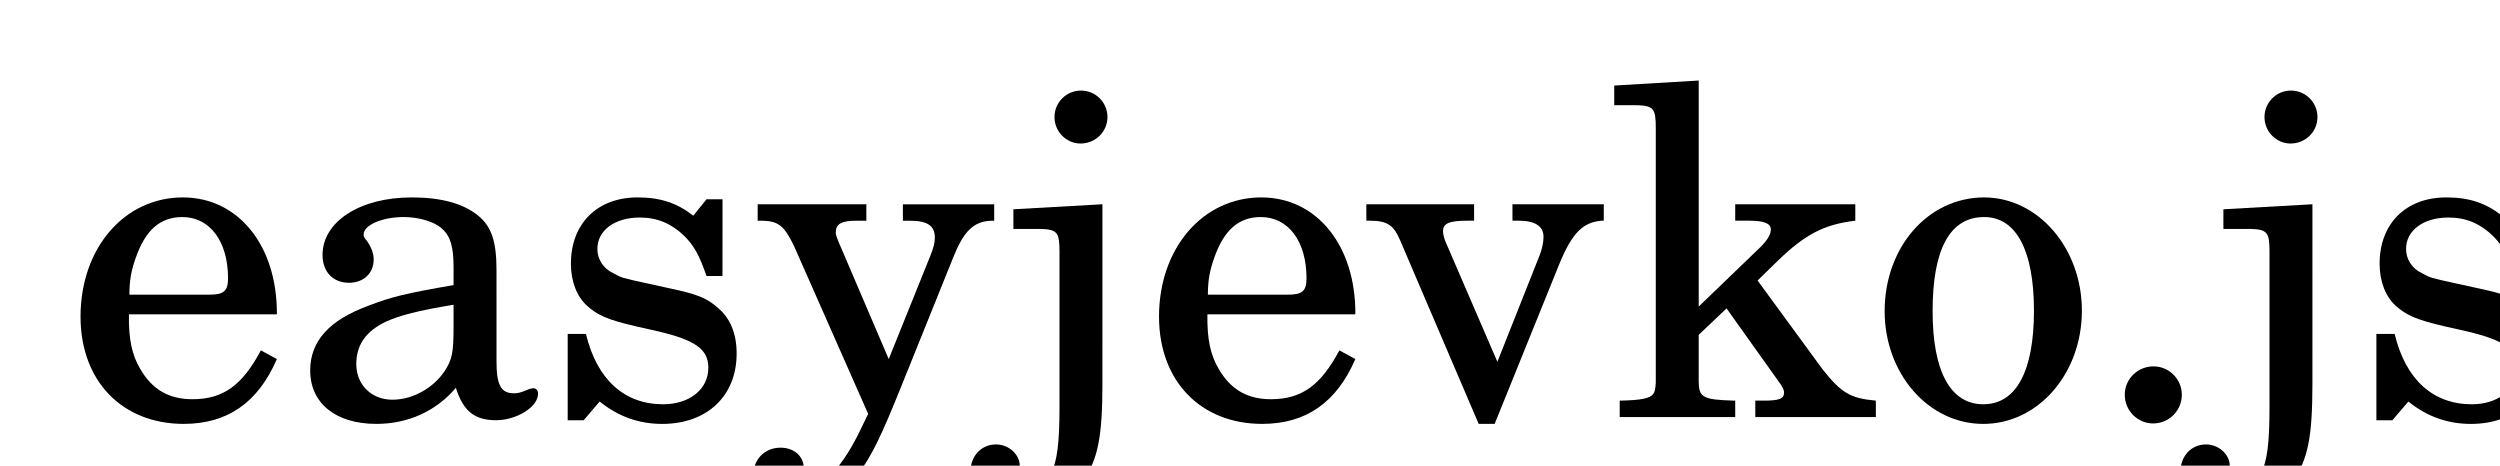 <?xml version="1.0" encoding="UTF-8"?>
<svg width="139.07mm" height="25.912mm" version="1.1" viewBox="0 0 139.07 25.912" xmlns="http://www.w3.org/2000/svg">
 <defs>
  <filter id="a" x="-.056" y="-.321" width="1.141" height="1.808" color-interpolation-filters="sRGB">
   <feFlood flood-color="rgb(0,0,0)" flood-opacity=".498" result="flood"/>
   <feComposite in="flood" in2="SourceGraphic" operator="in" result="composite1"/>
   <feGaussianBlur in="composite1" result="blur" stdDeviation="0.2"/>
   <feOffset dx="1" dy="1" result="offset"/>
   <feComposite in="SourceGraphic" in2="offset" result="fbSourceGraphic"/>
   <feColorMatrix in="fbSourceGraphic" result="fbSourceGraphicAlpha" values="0 0 0 -1 0 0 0 0 -1 0 0 0 0 -1 0 0 0 0 1 0"/>
   <feColorMatrix in="fbSourceGraphic" result="result1" values="0 0 0 0 0 0 0 0 0 0 0 0 0 0 0 0.21 0.72 0.07 0 0 "/>
   <feColorMatrix result="result9" values="1 0 0 0 0 0 1 0 0 0 0 0 1 0 0 0 0 0 2 0 "/>
   <feComposite in="fbSourceGraphic" in2="result9" operator="in" result="result4"/>
   <feFlood flood-color="rgb(0,0,0)" result="result2"/>
   <feComposite in2="result9" operator="in" result="result10"/>
   <feComposite in2="result4" operator="atop"/>
   <feGaussianBlur result="result8" stdDeviation="3"/>
   <feOffset dx="3" dy="3" in="result8" result="result3"/>
   <feFlood flood-color="rgb(219,173,62)" result="result5"/>
   <feMerge result="result6">
    <feMergeNode in="result5"/>
    <feMergeNode in="result3"/>
    <feMergeNode in="result4"/>
   </feMerge>
   <feComposite in2="fbSourceGraphic" operator="in" result="result7"/>
  </filter>
 </defs>
 <g transform="translate(-48.774 -66.46)">
  <g filter="url(#a)" stroke-width=".265" aria-label="easyjevko.js">
   <path d="m60.176 79.944c0.025-3.81-2.134-6.502-5.232-6.502-3.251 0-5.69 2.819-5.69 6.629 0 3.581 2.311 5.969 5.74 5.969 2.438 0 4.14-1.194 5.182-3.607l-0.889-0.483c-1.041 1.956-2.108 2.718-3.81 2.718-1.295 0-2.235-0.533-2.896-1.676-0.457-0.762-0.66-1.651-0.635-3.048zm-8.204-1.092c0-0.787 0.102-1.346 0.356-2.057 0.533-1.524 1.346-2.261 2.591-2.261 1.524 0 2.54 1.346 2.54 3.404 0 0.711-0.229 0.914-1.041 0.914z"/>
   <path d="m72.393 77.481c0-1.6-0.279-2.413-1.016-3.023-0.838-0.686-2.083-1.016-3.708-1.016-2.87 0-4.953 1.346-4.953 3.2 0 0.94 0.584 1.549 1.473 1.549 0.813 0 1.372-0.533 1.372-1.295 0-0.33-0.127-0.686-0.381-1.041-0.152-0.178-0.178-0.229-0.178-0.356 0-0.508 1.016-0.965 2.235-0.965 0.813 0 1.702 0.254 2.108 0.635 0.483 0.406 0.66 1.016 0.66 2.159v0.991c-2.642 0.457-3.48 0.66-4.724 1.143-2.21 0.813-3.251 1.981-3.251 3.607 0 1.829 1.422 2.972 3.683 2.972 1.753 0 3.327-0.711 4.42-2.007 0.406 1.295 1.041 1.803 2.235 1.803 1.143 0 2.337-0.737 2.337-1.473 0-0.178-0.102-0.305-0.254-0.305-0.102 0-0.203 0.025-0.381 0.102-0.356 0.152-0.508 0.178-0.711 0.178-0.711 0-0.965-0.457-0.965-1.753zm-2.388 3.099c0 1.524-0.076 1.88-0.508 2.54-0.635 0.94-1.778 1.575-2.896 1.575-1.168 0-2.007-0.838-2.007-1.981 0-1.067 0.533-1.829 1.651-2.362 0.787-0.356 1.778-0.61 3.759-0.94z"/>
   <path d="m84.966 73.544h-0.889l-0.737 0.914c-0.914-0.711-1.829-1.016-3.099-1.016-2.235 0-3.708 1.448-3.708 3.683 0 0.991 0.33 1.829 0.889 2.337 0.584 0.533 1.168 0.787 2.692 1.143l1.346 0.305c2.007 0.483 2.718 0.991 2.718 2.007 0 1.194-1.041 2.032-2.515 2.032-2.159 0-3.683-1.372-4.293-3.912h-1.016v4.801h0.889l0.889-1.041c1.041 0.838 2.184 1.245 3.48 1.245 2.489 0 4.14-1.549 4.14-3.912 0-1.118-0.356-1.981-1.067-2.565-0.61-0.533-1.118-0.737-2.667-1.067l-1.27-0.279c-1.397-0.305-1.397-0.305-1.854-0.559-0.559-0.254-0.889-0.787-0.889-1.346 0-1.041 0.965-1.753 2.362-1.753 0.965 0 1.753 0.33 2.464 1.016 0.559 0.559 0.838 1.067 1.245 2.235h0.889z"/>
   <path d="m94.212 82.434-2.794-6.528c-0.102-0.254-0.152-0.381-0.152-0.508 0-0.483 0.305-0.66 1.168-0.66h0.533v-0.914h-6.045v0.914h0.279c0.864 0.025 1.194 0.279 1.727 1.372l4.14 9.373-0.432 0.889c-0.914 1.93-2.108 3.277-2.921 3.277-0.229 0-0.406-0.102-0.406-0.254 0-0.051 0.025-0.127 0.051-0.229 0.076-0.229 0.127-0.457 0.127-0.66 0-0.66-0.533-1.143-1.295-1.143-0.889 0-1.524 0.66-1.524 1.575 0 1.143 0.965 1.956 2.311 1.956 1.346 0 2.489-0.66 3.505-2.032 0.787-1.041 1.295-2.108 2.413-4.877l2.896-7.188c0.584-1.473 1.143-2.032 2.134-2.057h0.152v-0.914h-5.08v0.914h0.406c0.965 0 1.372 0.279 1.372 0.94 0 0.279-0.076 0.584-0.254 1.016z"/>
   <path d="m106.1 73.823-4.953 0.279v1.092h1.473c0.965 0.025 1.092 0.178 1.092 1.27v8.611c0 2.057-0.127 3.023-0.483 3.759-0.254 0.508-0.838 0.889-1.397 0.889-0.356 0-0.635-0.152-0.635-0.33 0-0.102 0.025-0.152 0.127-0.406 0.127-0.254 0.178-0.432 0.178-0.61 0-0.635-0.61-1.194-1.321-1.194-0.813 0-1.422 0.635-1.422 1.524 0 1.245 1.143 2.083 2.845 2.083 1.422 0 2.718-0.61 3.454-1.651 0.787-1.118 1.041-2.413 1.041-5.283zm-1.194-6.325c-0.813 0-1.473 0.66-1.473 1.473s0.66 1.473 1.448 1.473c0.838 0 1.499-0.66 1.499-1.473s-0.66-1.473-1.473-1.473z"/>
   <path d="m120.17 79.944c0.025-3.81-2.134-6.502-5.232-6.502-3.251 0-5.69 2.819-5.69 6.629 0 3.581 2.311 5.969 5.74 5.969 2.438 0 4.14-1.194 5.182-3.607l-0.889-0.483c-1.041 1.956-2.108 2.718-3.81 2.718-1.295 0-2.235-0.533-2.896-1.676-0.457-0.762-0.66-1.651-0.635-3.048zm-8.204-1.092c0-0.787 0.102-1.346 0.356-2.057 0.533-1.524 1.346-2.261 2.591-2.261 1.524 0 2.54 1.346 2.54 3.404 0 0.711-0.229 0.914-1.041 0.914z"/>
   <path d="m128.07 82.586-2.896-6.706c-0.076-0.203-0.127-0.406-0.127-0.559 0-0.432 0.33-0.584 1.372-0.584h0.356v-0.914h-5.994v0.914h0.203c0.965 0 1.321 0.254 1.676 1.092l4.369 10.211h0.889l3.607-8.915c0.711-1.727 1.321-2.311 2.362-2.388h0.102v-0.914h-5.08v0.914h0.356c0.889 0 1.372 0.305 1.372 0.889 0 0.305-0.076 0.686-0.229 1.067z"/>
   <path d="m139.27 79.513v-12.573l-4.699 0.279v1.092h1.219c0.965 0.025 1.092 0.178 1.092 1.27v14.173c-0.025 0.356-0.051 0.508-0.152 0.635-0.178 0.229-0.66 0.33-1.753 0.356h-0.102v0.914h6.426v-0.914h-0.102c-1.702-0.051-1.93-0.178-1.93-1.092v-2.565l1.549-1.473 3.023 4.242c0.127 0.203 0.178 0.33 0.178 0.432 0 0.356-0.279 0.457-1.118 0.457h-0.483v0.914h6.706v-0.914c-1.422-0.127-1.93-0.432-2.972-1.753l-3.607-4.928 1.143-1.118c1.499-1.448 2.565-2.007 4.293-2.21v-0.914h-6.68v0.914h0.787c0.813 0 1.194 0.152 1.194 0.483 0 0.279-0.178 0.584-0.584 0.991z"/>
   <path d="m155.15 73.442c-3.124 0-5.537 2.769-5.537 6.325 0 3.48 2.438 6.274 5.486 6.274s5.486-2.794 5.486-6.299c0-3.48-2.438-6.299-5.436-6.299zm0 1.092c1.778 0 2.769 1.854 2.769 5.207 0 3.378-0.991 5.207-2.819 5.207s-2.819-1.829-2.819-5.182c0-3.454 0.965-5.232 2.87-5.232z"/>
   <path d="m164.57 82.84c-0.889 0-1.6 0.711-1.6 1.575 0 0.889 0.711 1.6 1.575 1.6 0.889 0 1.6-0.711 1.6-1.6 0-0.864-0.711-1.575-1.575-1.575z"/>
   <path d="m173.41 73.823-4.953 0.279v1.092h1.473c0.965 0.025 1.092 0.178 1.092 1.27v8.611c0 2.057-0.127 3.023-0.483 3.759-0.254 0.508-0.838 0.889-1.397 0.889-0.356 0-0.635-0.152-0.635-0.33 0-0.102 0.025-0.152 0.127-0.406 0.127-0.254 0.178-0.432 0.178-0.61 0-0.635-0.61-1.194-1.321-1.194-0.813 0-1.422 0.635-1.422 1.524 0 1.245 1.143 2.083 2.845 2.083 1.422 0 2.718-0.61 3.454-1.651 0.787-1.118 1.041-2.413 1.041-5.283zm-1.194-6.325c-0.813 0-1.473 0.66-1.473 1.473s0.66 1.473 1.448 1.473c0.838 0 1.499-0.66 1.499-1.473s-0.66-1.473-1.473-1.473z"/>
   <path d="m185.58 73.544h-0.889l-0.737 0.914c-0.914-0.711-1.829-1.016-3.099-1.016-2.235 0-3.708 1.448-3.708 3.683 0 0.991 0.33 1.829 0.889 2.337 0.584 0.533 1.168 0.787 2.692 1.143l1.346 0.305c2.007 0.483 2.718 0.991 2.718 2.007 0 1.194-1.041 2.032-2.515 2.032-2.159 0-3.683-1.372-4.293-3.912h-1.016v4.801h0.889l0.889-1.041c1.041 0.838 2.184 1.245 3.48 1.245 2.489 0 4.14-1.549 4.14-3.912 0-1.118-0.356-1.981-1.067-2.565-0.61-0.533-1.118-0.737-2.667-1.067l-1.27-0.279c-1.397-0.305-1.397-0.305-1.854-0.559-0.559-0.254-0.889-0.787-0.889-1.346 0-1.041 0.965-1.753 2.362-1.753 0.965 0 1.753 0.33 2.464 1.016 0.559 0.559 0.838 1.067 1.245 2.235h0.889z"/>
  </g>
 </g>
</svg>

